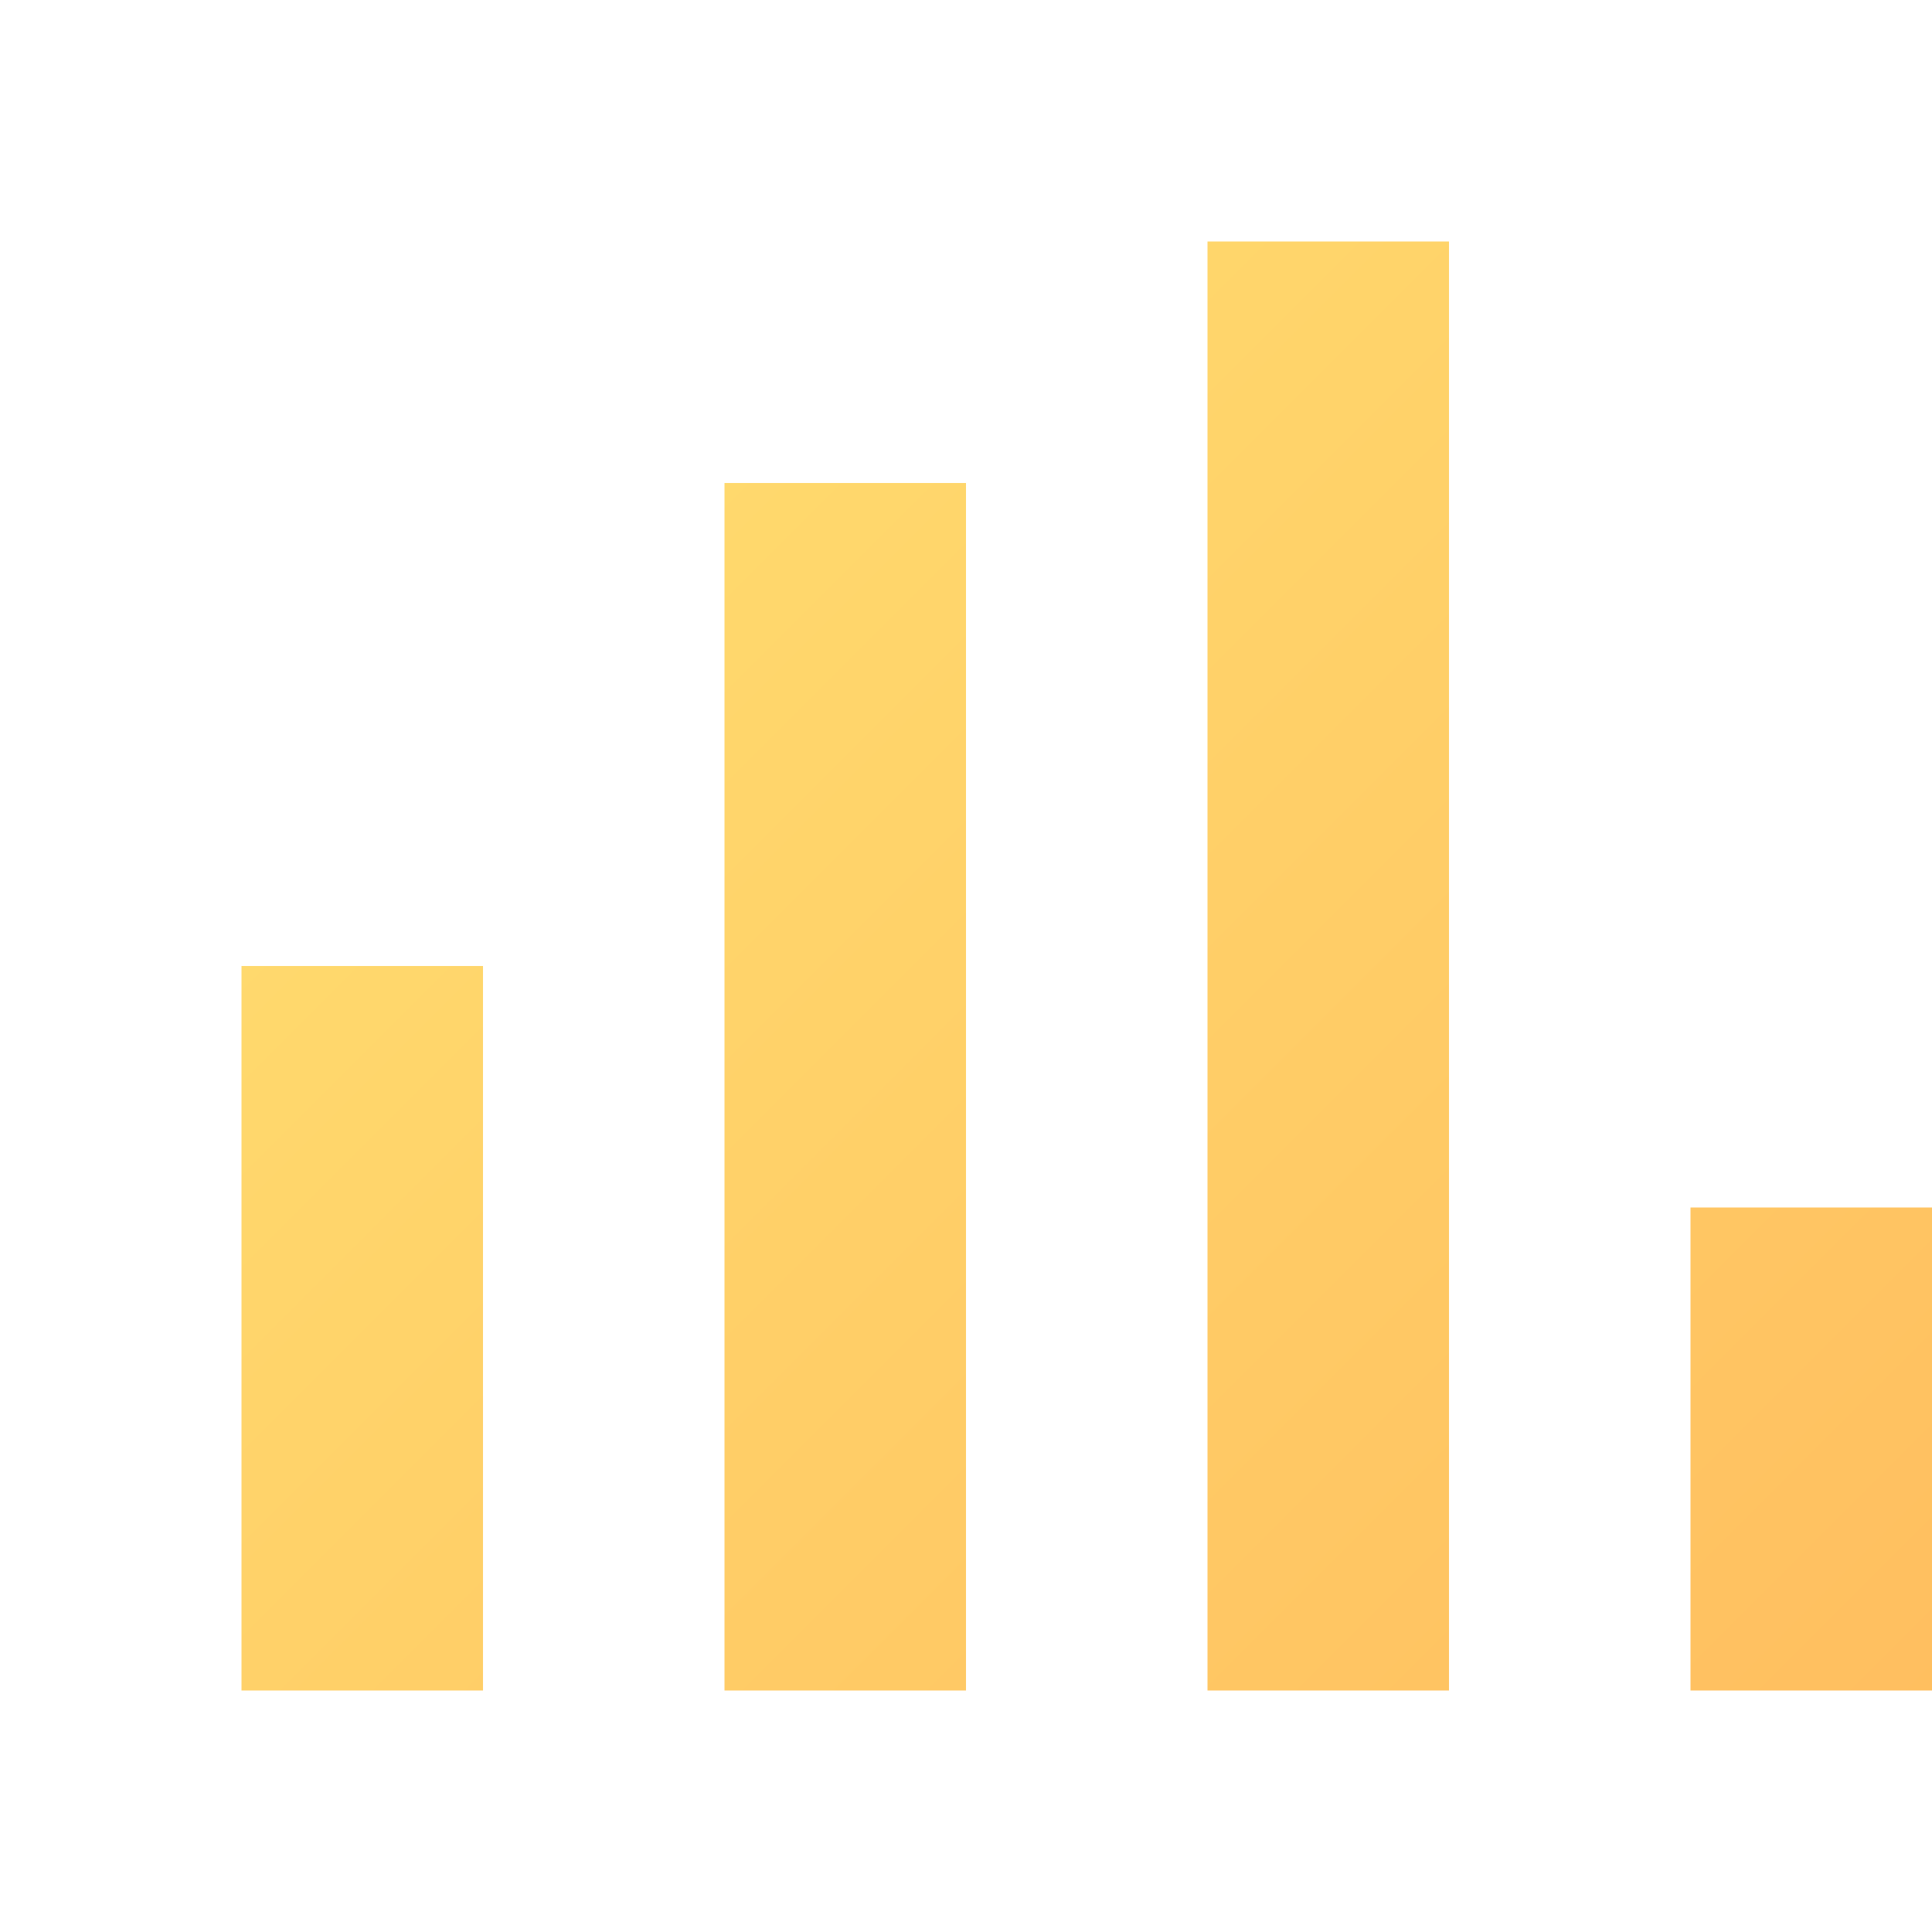 <svg width="40" height="40" viewBox="0 0 40 40" fill="none" xmlns="http://www.w3.org/2000/svg">
  <rect x="5" y="20" width="5" height="15" fill="url(#dataGradient)" />
  <rect x="15" y="10" width="5" height="25" fill="url(#dataGradient)" />
  <rect x="25" y="5" width="5" height="30" fill="url(#dataGradient)" />
  <rect x="35" y="25" width="5" height="10" fill="url(#dataGradient)" />
  
  <defs>
    <linearGradient id="dataGradient" x1="0" y1="0" x2="40" y2="40" gradientUnits="userSpaceOnUse">
      <stop offset="0.259" stop-color="#FFDB6E"/>
      <stop offset="1" stop-color="#FFBC5E"/>
    </linearGradient>
  </defs>
</svg>
